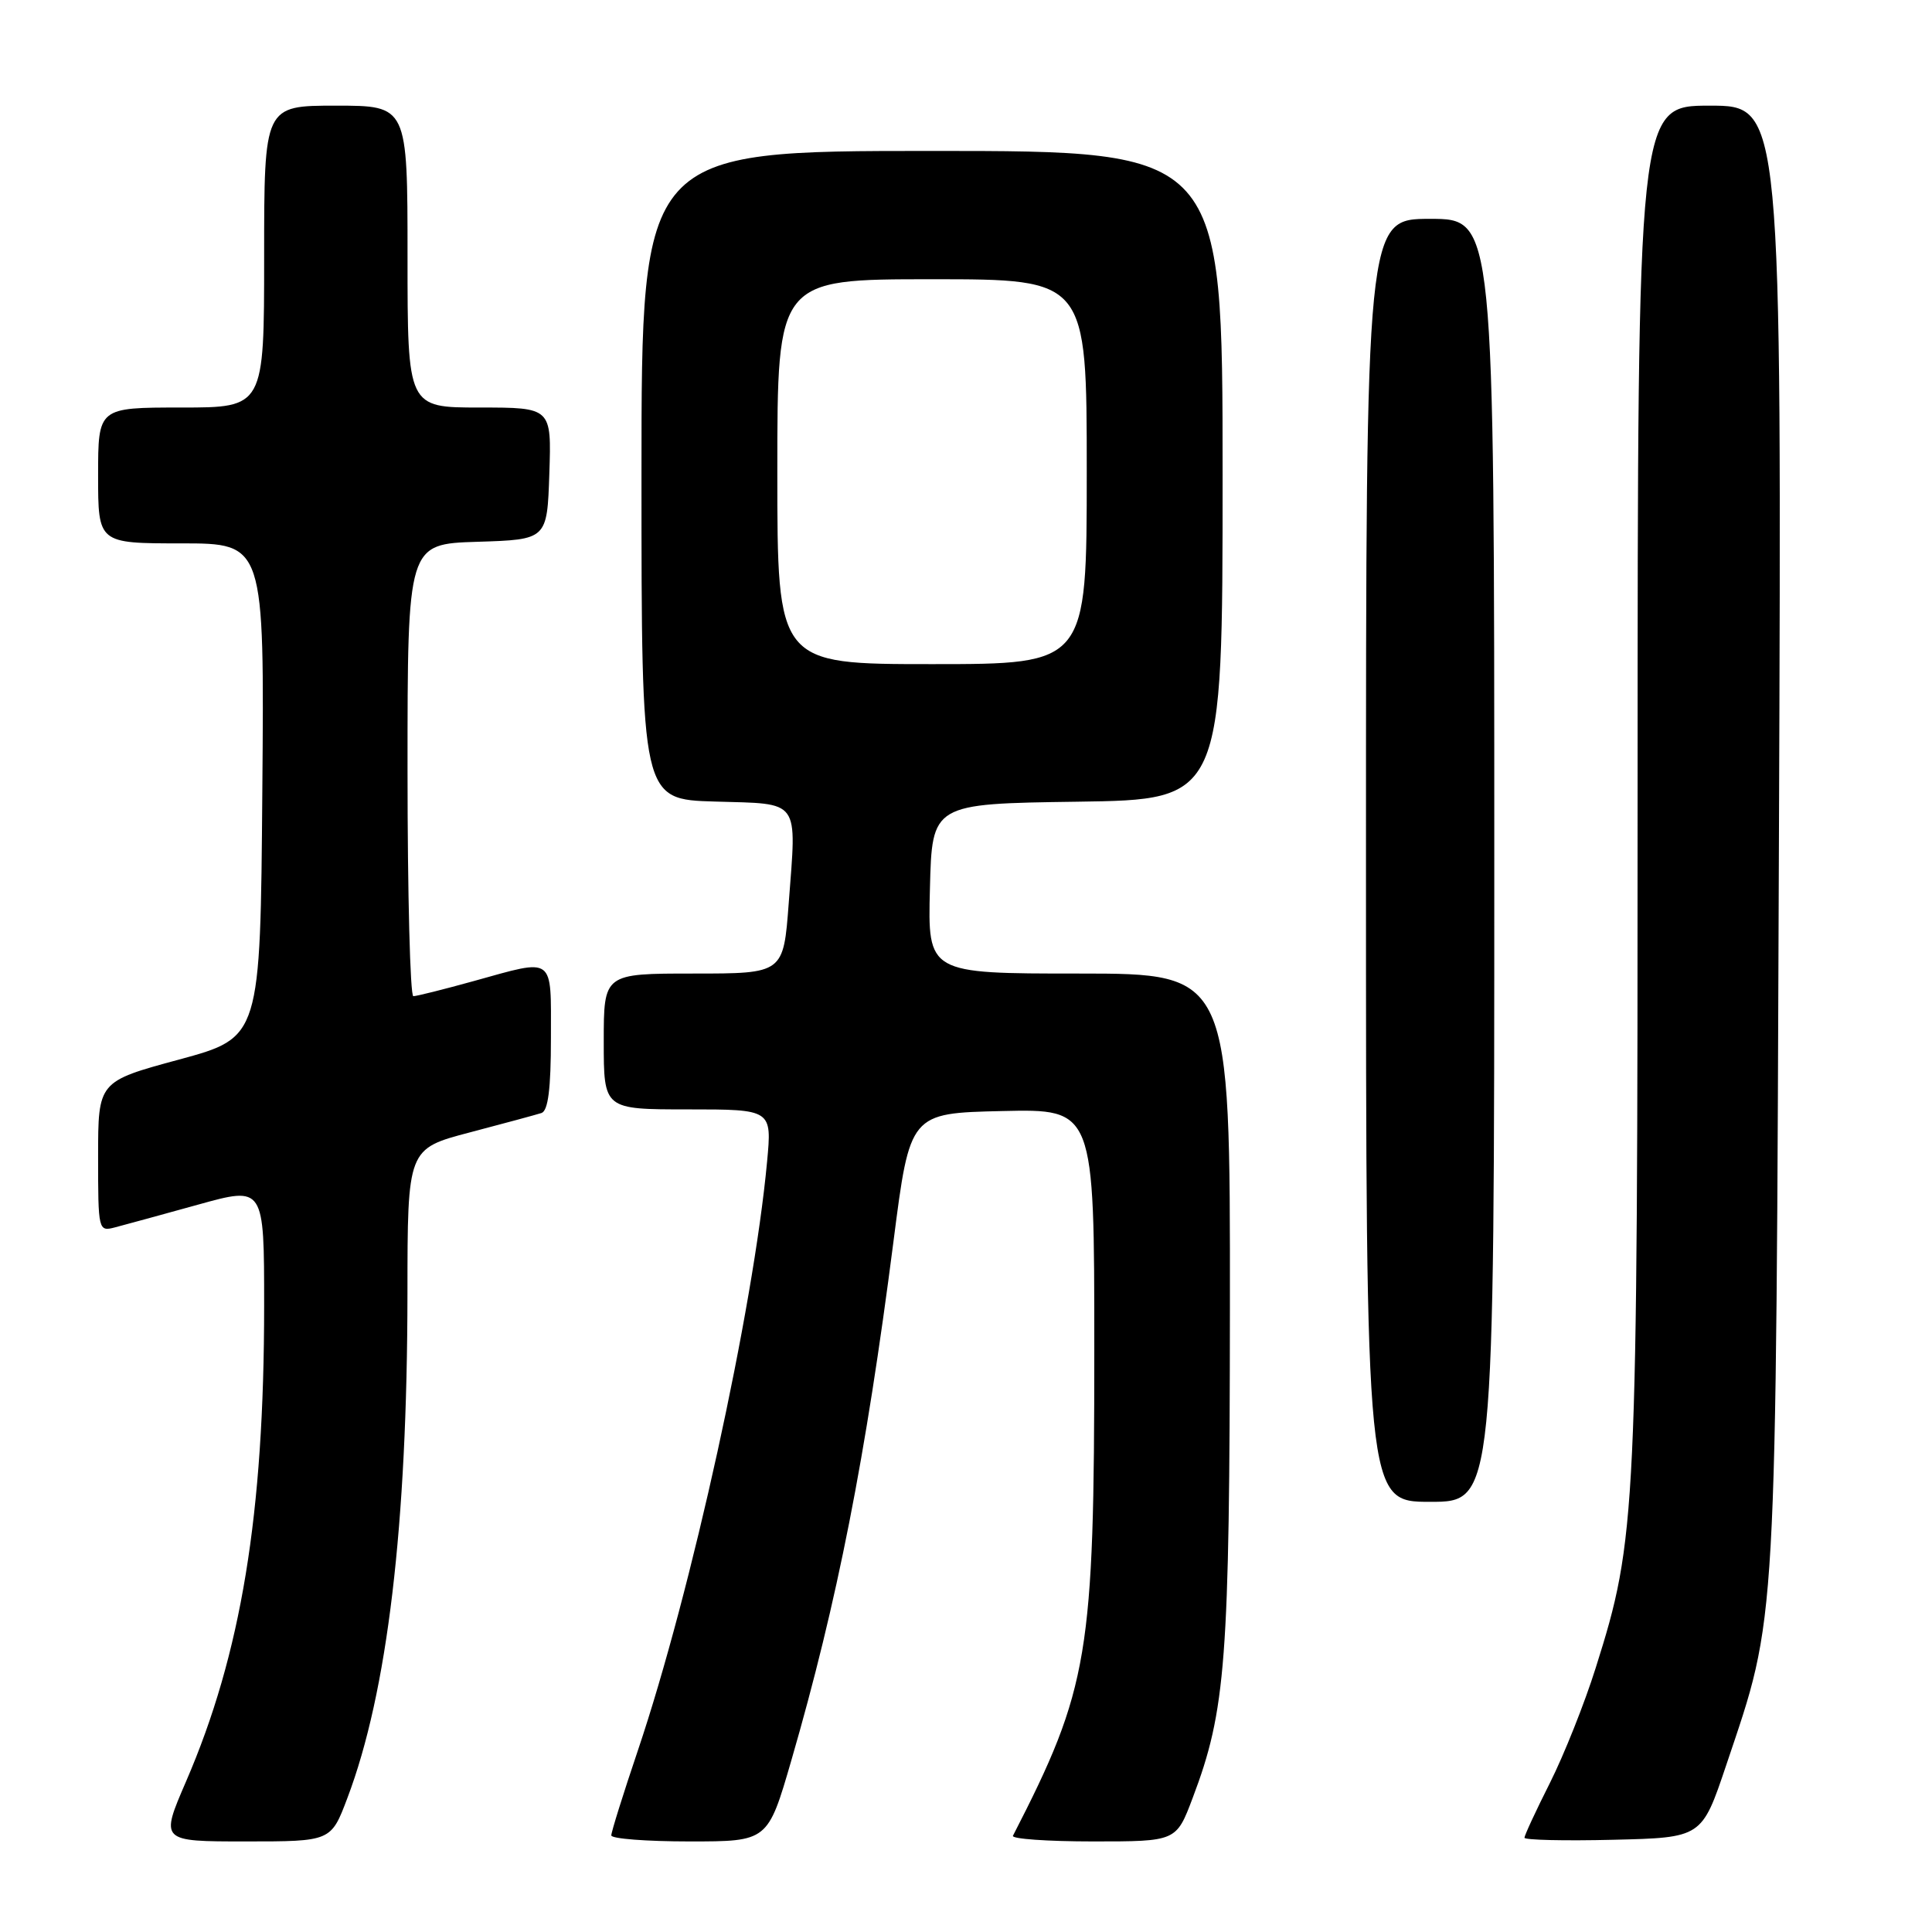 <?xml version="1.0" encoding="UTF-8" standalone="no"?>
<!DOCTYPE svg PUBLIC "-//W3C//DTD SVG 1.1//EN" "http://www.w3.org/Graphics/SVG/1.1/DTD/svg11.dtd" >
<svg xmlns="http://www.w3.org/2000/svg" xmlns:xlink="http://www.w3.org/1999/xlink" version="1.1" viewBox="0 0 256 256">
 <g >
 <path fill="currentColor"
d=" M 46.03 238.25 C 51.34 224.24 53.97 202.11 53.99 171.36 C 54.00 152.22 54.00 152.22 62.25 150.05 C 66.79 148.86 71.06 147.70 71.75 147.48 C 72.63 147.18 73.00 144.27 73.00 137.53 C 73.00 126.55 73.61 126.99 62.76 130.00 C 58.79 131.10 55.19 132.00 54.77 132.00 C 54.35 132.00 54.00 118.52 54.00 102.04 C 54.00 72.08 54.00 72.08 63.25 71.79 C 72.50 71.50 72.50 71.50 72.79 62.75 C 73.08 54.00 73.08 54.00 63.54 54.00 C 54.00 54.00 54.00 54.00 54.00 34.00 C 54.00 14.00 54.00 14.00 44.50 14.00 C 35.00 14.00 35.00 14.00 35.00 34.00 C 35.00 54.00 35.00 54.00 24.00 54.00 C 13.00 54.00 13.00 54.00 13.00 63.00 C 13.00 72.00 13.00 72.00 24.01 72.00 C 35.03 72.00 35.03 72.00 34.76 104.73 C 34.50 137.47 34.50 137.47 23.75 140.39 C 13.00 143.30 13.00 143.30 13.00 153.26 C 13.00 163.09 13.03 163.21 15.25 162.63 C 16.49 162.31 21.44 160.95 26.25 159.62 C 35.00 157.19 35.00 157.19 35.00 172.99 C 35.00 200.65 31.96 219.15 24.65 236.06 C 21.22 244.00 21.22 244.00 32.54 244.00 C 43.86 244.00 43.86 244.00 46.03 238.25 Z  M 104.86 233.25 C 110.96 212.20 114.71 193.12 118.39 164.50 C 120.57 147.50 120.57 147.50 132.79 147.22 C 145.00 146.94 145.00 146.94 145.00 178.86 C 145.00 219.35 144.28 223.66 134.22 243.25 C 134.01 243.66 138.79 244.00 144.84 244.00 C 155.86 244.00 155.86 244.00 158.03 238.25 C 162.44 226.61 162.93 220.15 162.97 173.25 C 163.00 129.00 163.00 129.00 142.97 129.00 C 122.93 129.00 122.93 129.00 123.22 117.75 C 123.50 106.50 123.50 106.50 142.75 106.23 C 162.00 105.96 162.00 105.96 162.00 62.98 C 162.00 20.00 162.00 20.00 123.50 20.00 C 85.00 20.00 85.00 20.00 85.00 62.96 C 85.00 105.93 85.00 105.93 94.74 106.21 C 106.16 106.55 105.56 105.72 104.51 119.67 C 103.81 129.00 103.81 129.00 91.91 129.00 C 80.00 129.00 80.00 129.00 80.00 138.00 C 80.00 147.00 80.00 147.00 91.14 147.00 C 102.29 147.00 102.29 147.00 101.64 153.95 C 99.82 173.54 91.63 210.86 84.52 231.95 C 82.58 237.69 81.00 242.75 81.00 243.20 C 81.00 243.64 85.67 244.00 91.37 244.00 C 101.74 244.00 101.74 244.00 104.86 233.25 Z  M 228.72 233.93 C 235.53 213.66 235.30 217.63 235.72 110.75 C 236.09 14.00 236.09 14.00 226.55 14.00 C 217.00 14.00 217.00 14.00 216.99 103.75 C 216.99 201.14 216.86 203.83 211.44 221.00 C 209.97 225.68 207.24 232.53 205.38 236.23 C 203.52 239.92 202.00 243.20 202.00 243.51 C 202.00 243.81 207.29 243.94 213.75 243.78 C 225.50 243.50 225.50 243.50 228.72 233.93 Z  M 198.00 114.00 C 198.00 29.00 198.00 29.00 189.50 29.00 C 181.00 29.00 181.00 29.00 181.00 114.00 C 181.00 199.00 181.00 199.00 189.50 199.00 C 198.00 199.00 198.00 199.00 198.00 114.00 Z  M 103.00 62.50 C 103.00 37.00 103.00 37.00 123.50 37.00 C 144.00 37.00 144.00 37.00 144.00 62.50 C 144.00 88.00 144.00 88.00 123.50 88.00 C 103.00 88.00 103.00 88.00 103.00 62.50 Z "/>
</g>
</svg>